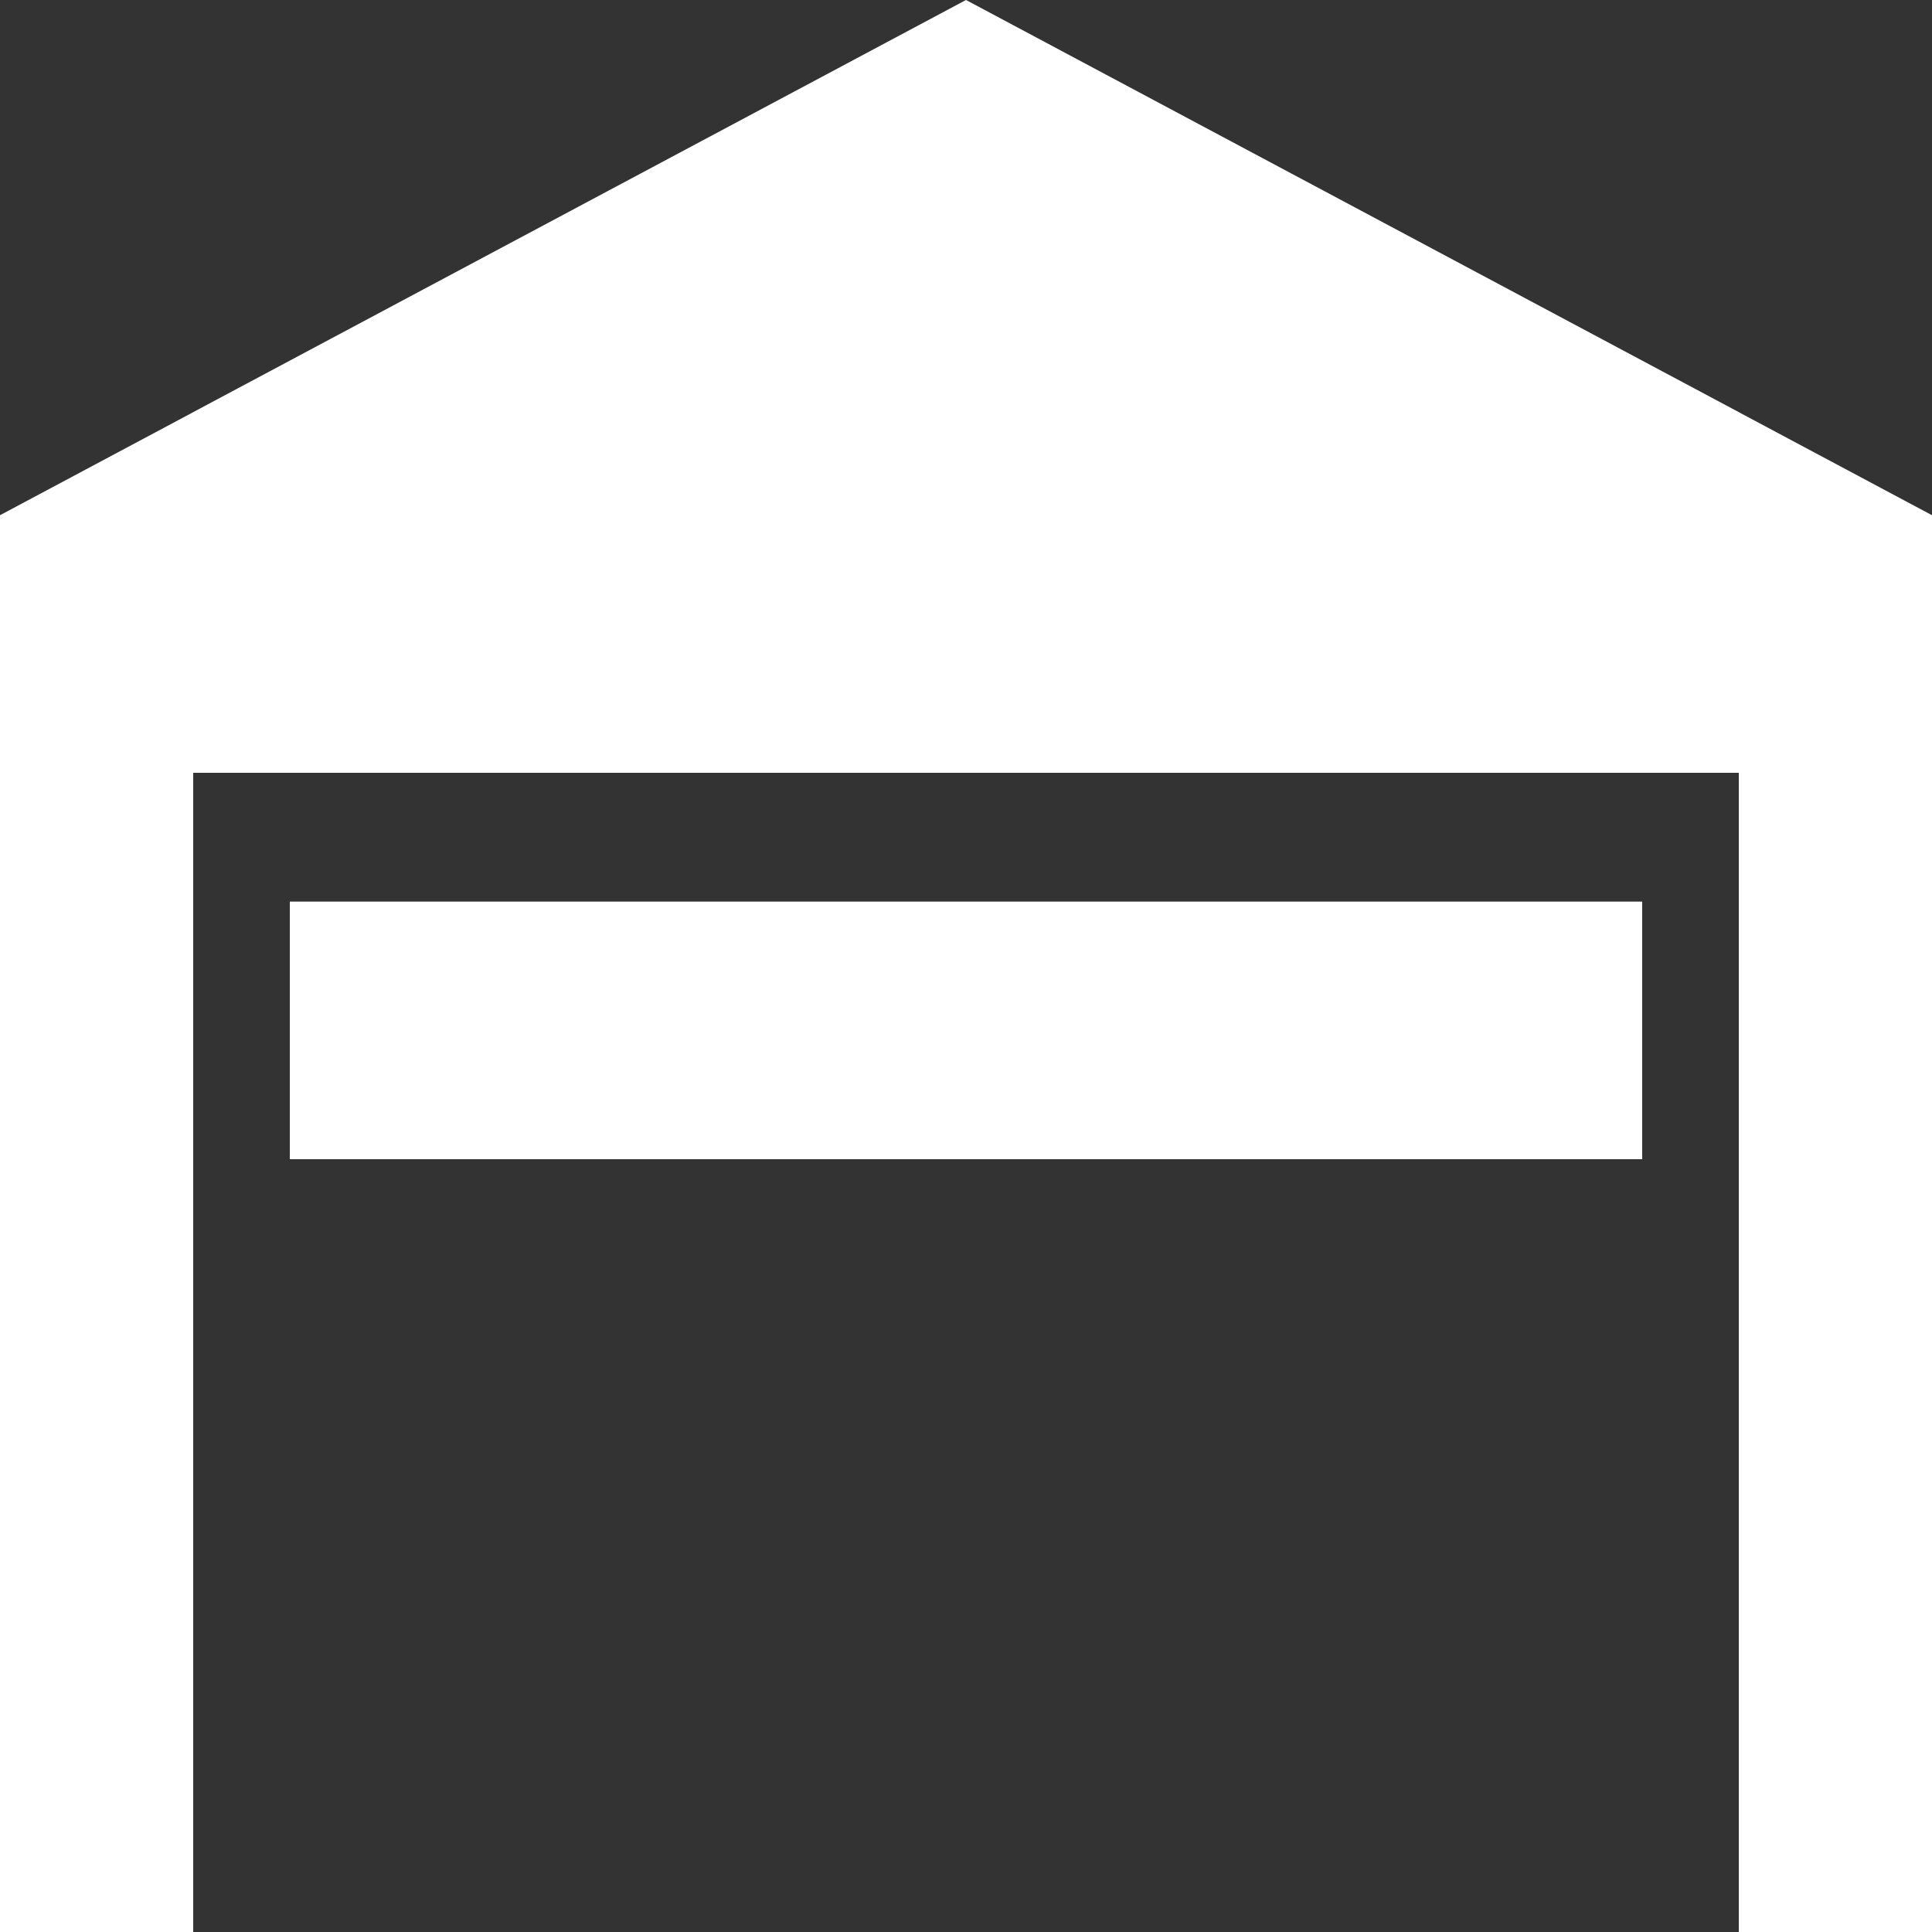 <svg width="12" height="12" viewBox="0 0 12 12" fill="none" xmlns="http://www.w3.org/2000/svg">
<rect x="0" y="0" width="12" height="12" fill="#333333" stroke="none"/>
<path d="M12 3.2V12H10.8V4.8H1.2V12H0V3.2L6 0L12 3.2ZM10.2 5.6H1.8V7.2H10.2V5.6Z" fill="white"/>
</svg>
